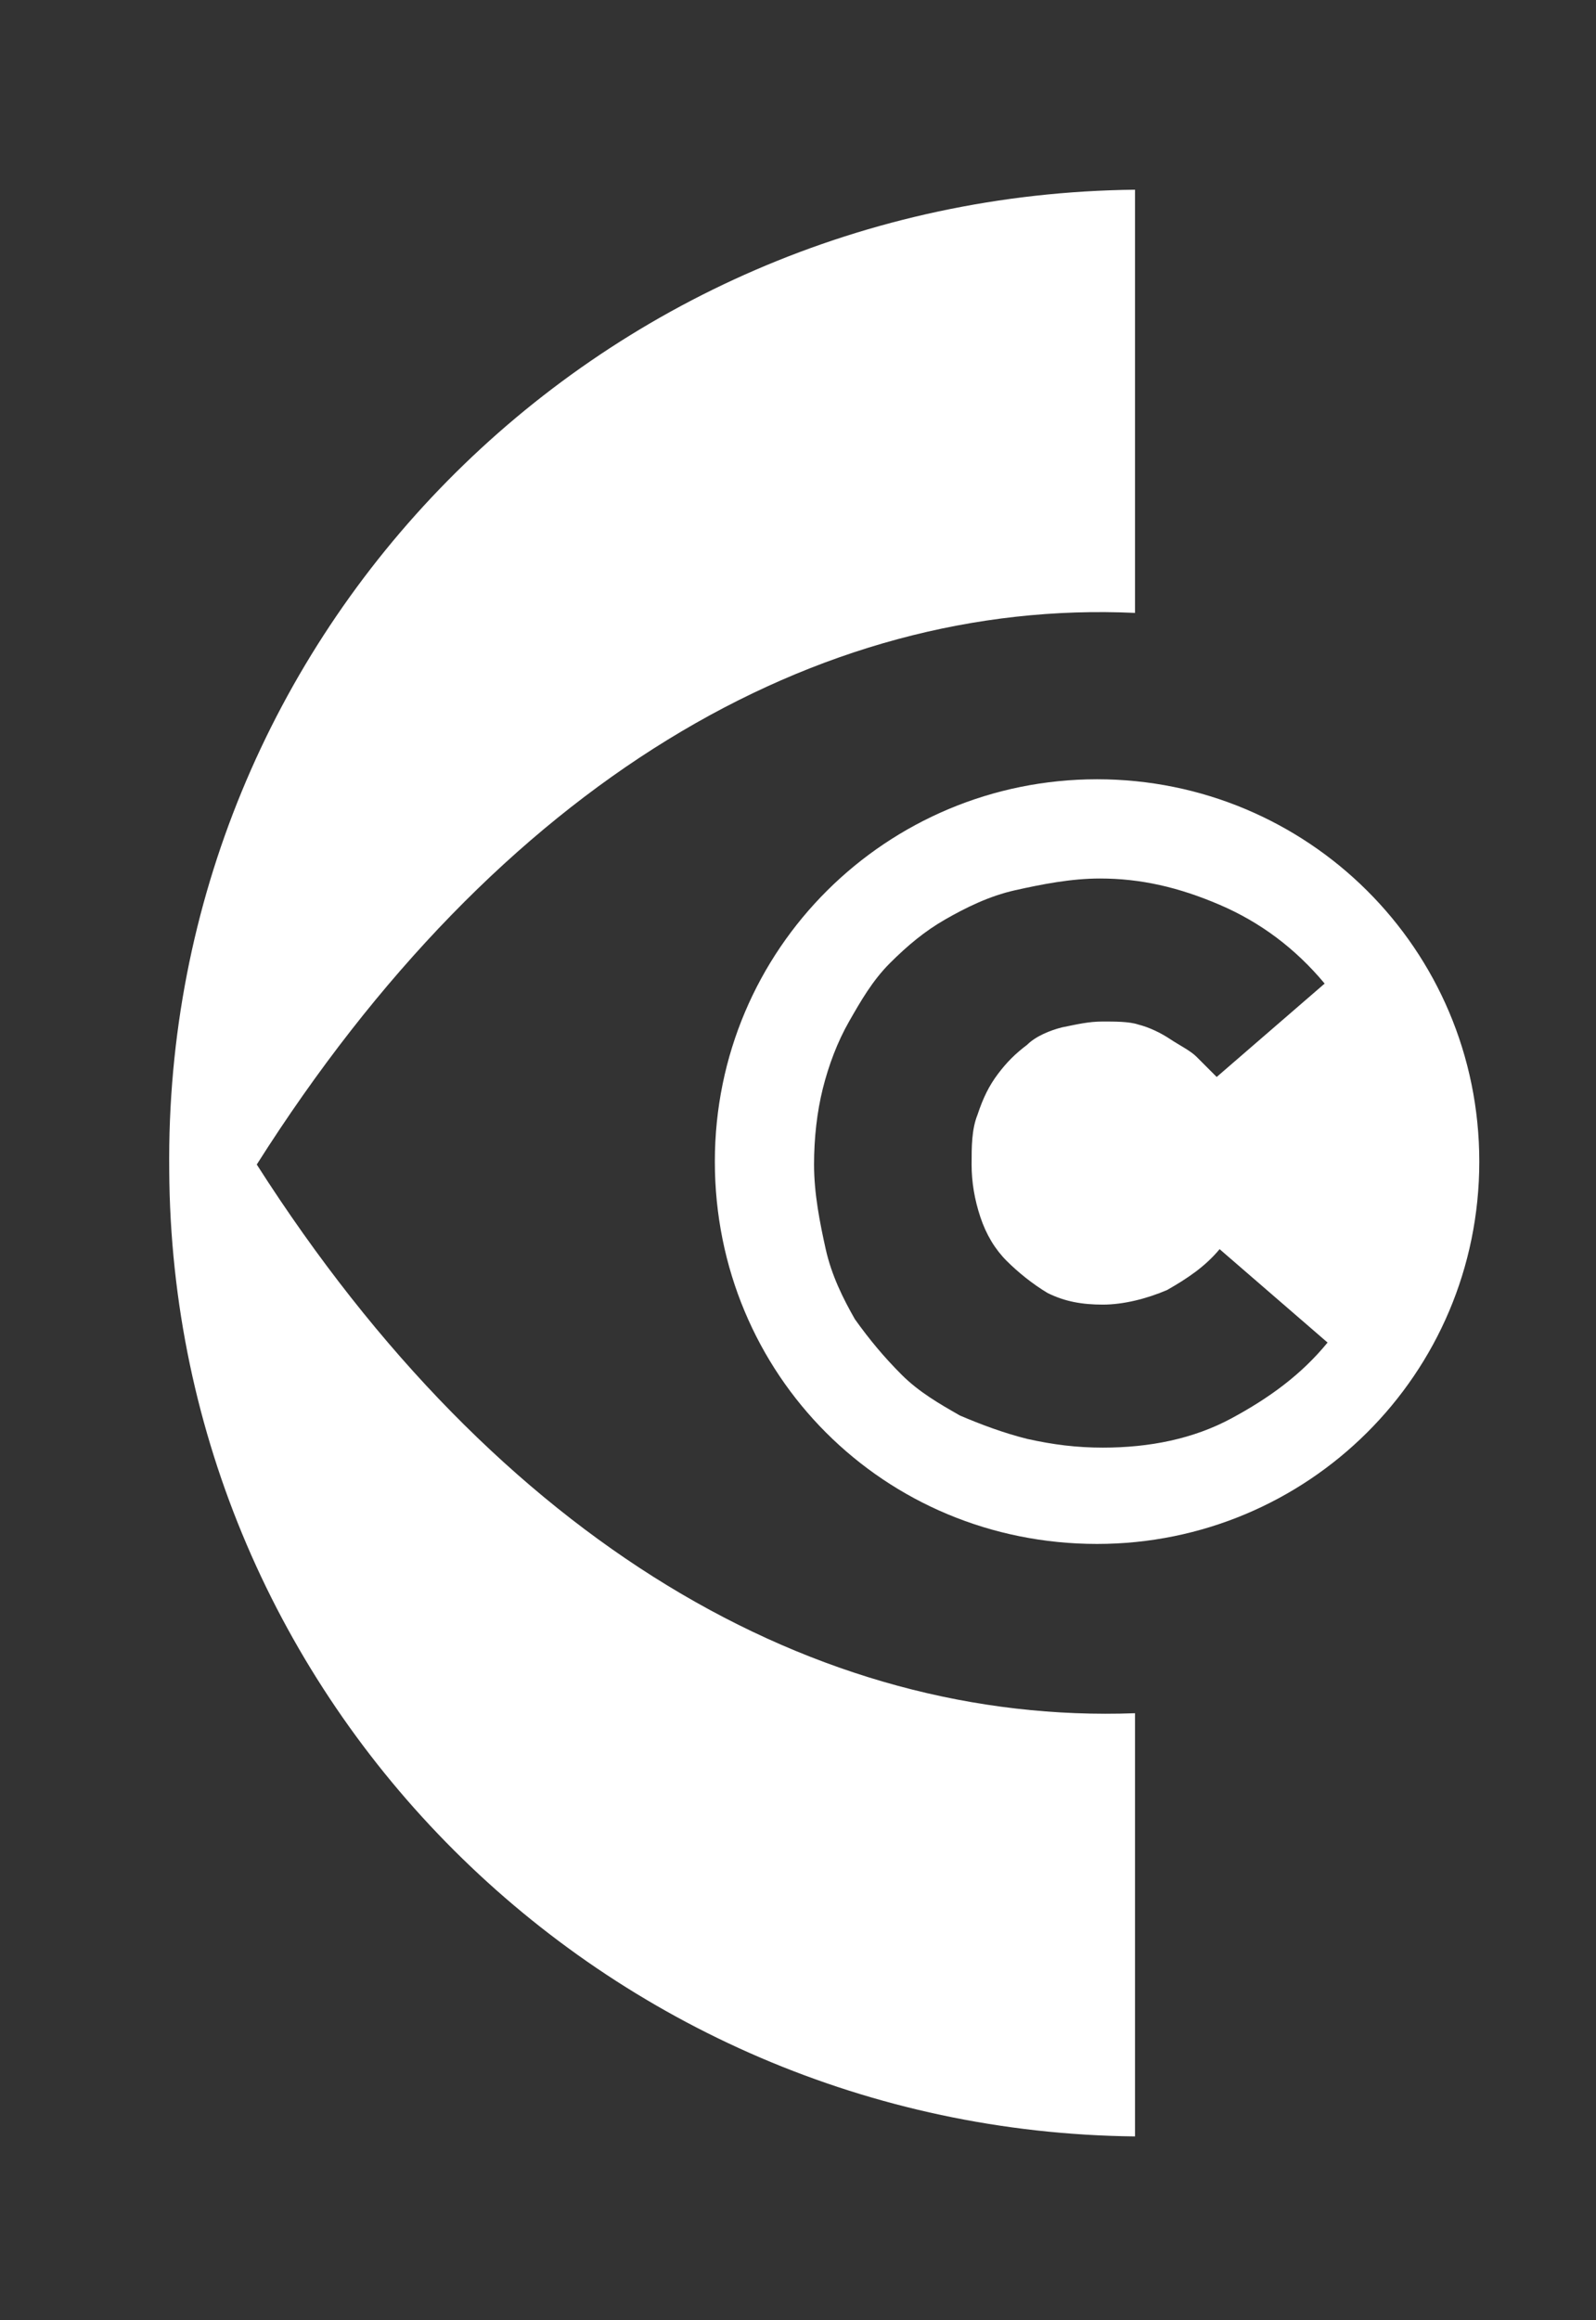 <svg enable-background="new 0 0 54.7 79.5" viewBox="0 0 54.7 79.5" xmlns="http://www.w3.org/2000/svg"><rect x="0" y="0" width="54.7" height="79.5" fill="#333333" stroke="none"/><g fill="#fff"><path d="m33.6 41.7c.2.6.5 1.1.9 1.5s.9.8 1.4 1.1c.6.3 1.2.4 1.9.4s1.5-.2 2.2-.5c.7-.4 1.3-.8 1.8-1.4l3.7 3.2c-.9 1.1-2 1.9-3.3 2.6s-2.8 1-4.4 1c-.9 0-1.7-.1-2.6-.3-.8-.2-1.6-.5-2.3-.8-.7-.4-1.4-.8-2-1.4s-1.1-1.2-1.6-1.9c-.4-.7-.8-1.5-1-2.4s-.4-1.9-.4-2.9c0-.9.1-1.8.3-2.6s.5-1.6.9-2.3.8-1.4 1.4-2 1.2-1.1 1.9-1.5 1.5-.8 2.4-1 1.9-.4 2.9-.4c1.4 0 2.7.3 4.1.9s2.6 1.5 3.6 2.7l-3.7 3.2c-.2-.2-.5-.5-.7-.7s-.6-.4-.9-.6-.7-.4-1.1-.5c-.3-.1-.8-.1-1.2-.1-.5 0-.9.1-1.4.2-.4.1-.9.3-1.2.6-.4.3-.7.6-1 1s-.5.8-.7 1.4c-.2.5-.2 1.1-.2 1.7s.1 1.2.3 1.8zm4-15c-7.2 0-13.1 5.8-13.1 13.1s5.8 13.1 13.1 13.1c7.2 0 13.1-5.8 13.1-13.1s-5.9-13.1-13.1-13.1z"/><path d="m8.8 39.9c8.3-13.1 19.2-19.4 30.1-18.9v-14.5c-18.5.2-33.3 15.2-33.1 33.6.1 18.2 14.9 32.9 33.1 33.1v-14.5c-10.9.4-21.8-5.8-30.1-18.8z"/></g></svg>